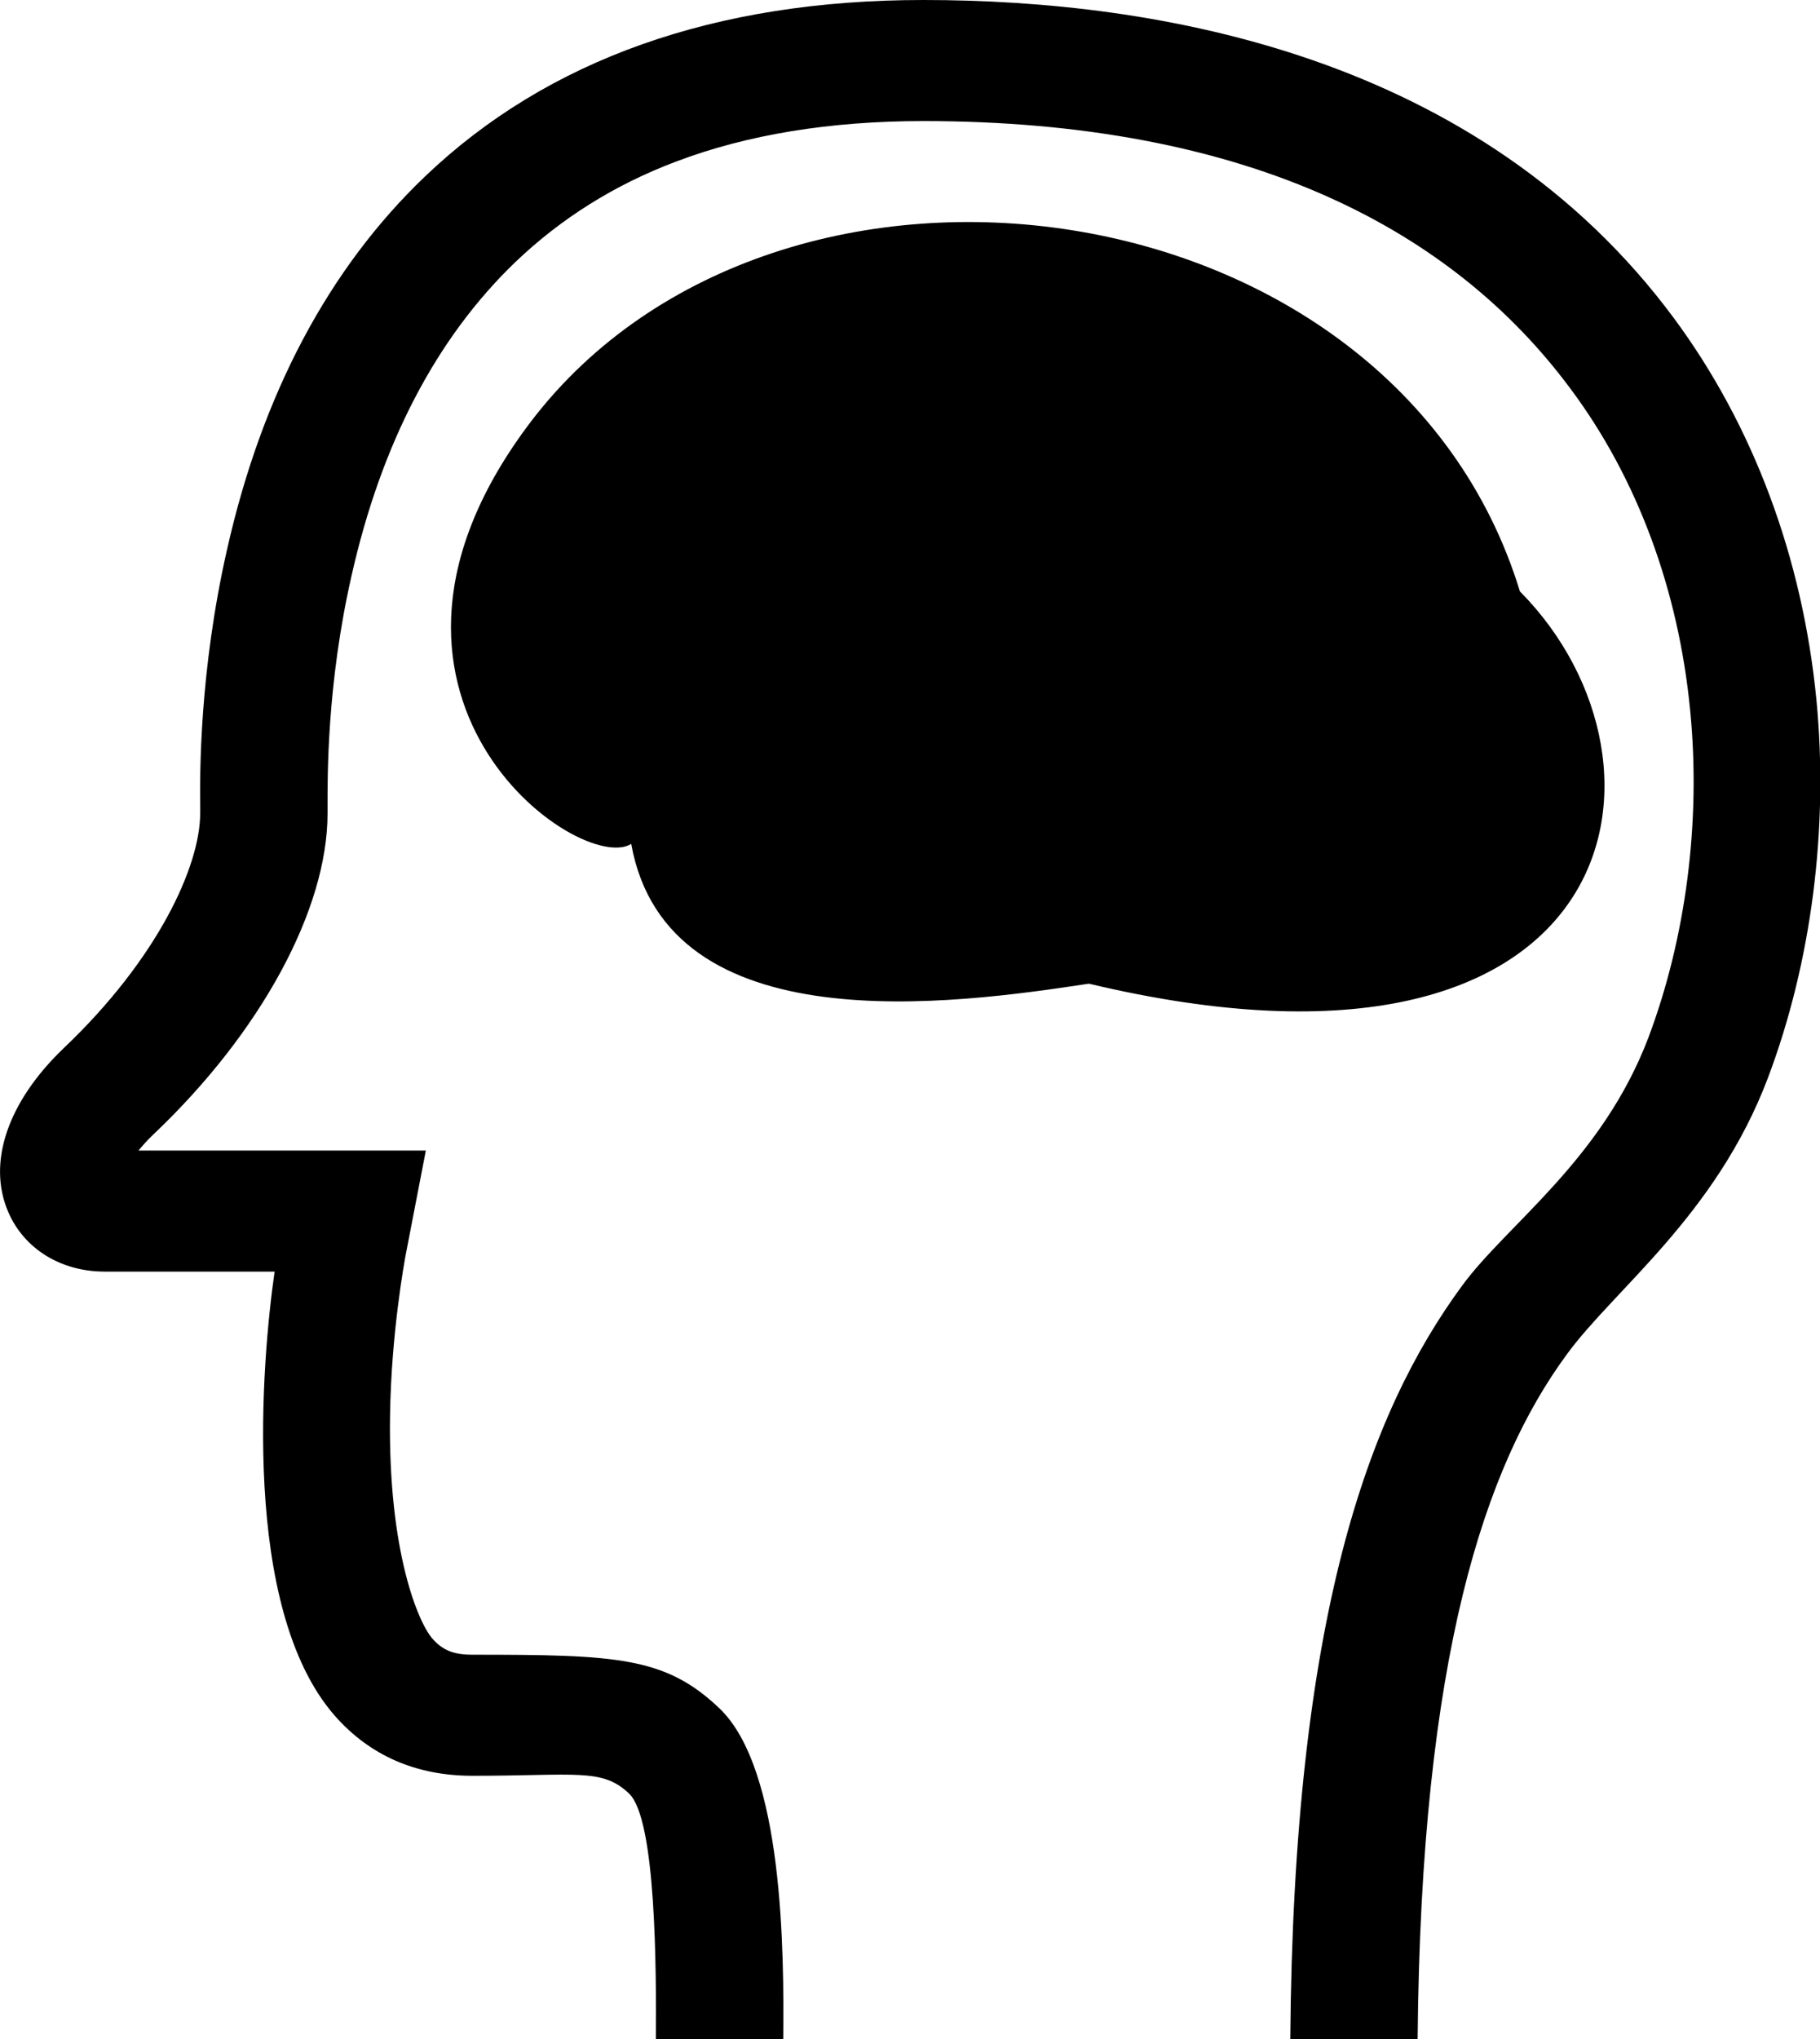 <?xml version="1.0" encoding="utf-8"?>
<!-- Generator: Adobe Illustrator 19.1.0, SVG Export Plug-In . SVG Version: 6.00 Build 0)  -->
<svg version="1.1" id="Layer_1" xmlns="http://www.w3.org/2000/svg" xmlns:xlink="http://www.w3.org/1999/xlink" x="0px" y="0px"
	 viewBox="0 0 457.3 512" enable-background="new 0 0 457.3 512" xml:space="preserve">
<path d="M381.9,148.5c43.4,43.8,26.4,130.6-108.3,98.5c-33.7,5.1-105.9,15.4-115-35.1c-12.8,8.1-77.6-37.4-25-106.3
	C195.9,24.4,350.2,45,381.9,148.5z M84.1,430.8C60.4,403.7,65.8,341.5,69,319.3H26.3c-11,0-20.2-5.7-24.2-14.9
	C-3.3,292,1.9,276.7,16,263.2c23.7-22.5,34.3-45.8,34.3-59l0-1.4c-0.1-8.4-0.2-34.1,6.7-64.6c8.8-39.2,25.6-70.8,49.8-93.9
	C137.6,14.9,179.7,0,232,0c59,0,139.7,13.9,188.6,79.9c19.9,26.9,32.3,60,35.8,95.8c3.1,32.1-1.2,65.9-12.2,95
	c-13.1,34.6-38.7,53.1-50.6,69.5c-20.4,27.8-36.6,75.4-37.4,171.9h-32c0.8-106.1,19.6-157.2,43.2-189.3
	c11.4-15.5,35.1-31.5,46.8-62.3c9.4-25,13.2-54.1,10.5-81.9c-2.9-30.4-13.3-58.5-30.1-81C379.3,77,359.2,61,334.5,49.8
	C306.1,36.9,271.6,30.4,232,30.4c-23.4,0-44.3,3.4-62.2,10.2c-15.4,5.8-28.9,14.3-40.3,25.2c-19.8,19-33.7,45.5-41.2,78.9
	c-6.2,27.3-6,50.4-6,58c0,0.6,0,1.2,0,1.6c0,24-16.7,54.9-43.7,80.5c-1.6,1.5-2.8,2.9-3.8,4.1h72.2l-5.2,26.9
	c0,0.2-3.5,18.5-3.8,39.7c-0.5,34.4,7.2,52,10.6,55.9c2.6,3,5.4,4.1,10.1,4.1c36.2,0,48.5,0.5,62.1,13.5c16.1,15.4,16.2,61.3,16,83
	h-32c0.1-17.1,0.1-55-6.7-61.6c-6.8-6.5-13.2-4.5-39.4-4.5C104.5,445.9,92.9,440.8,84.1,430.8z"/>
</svg>
